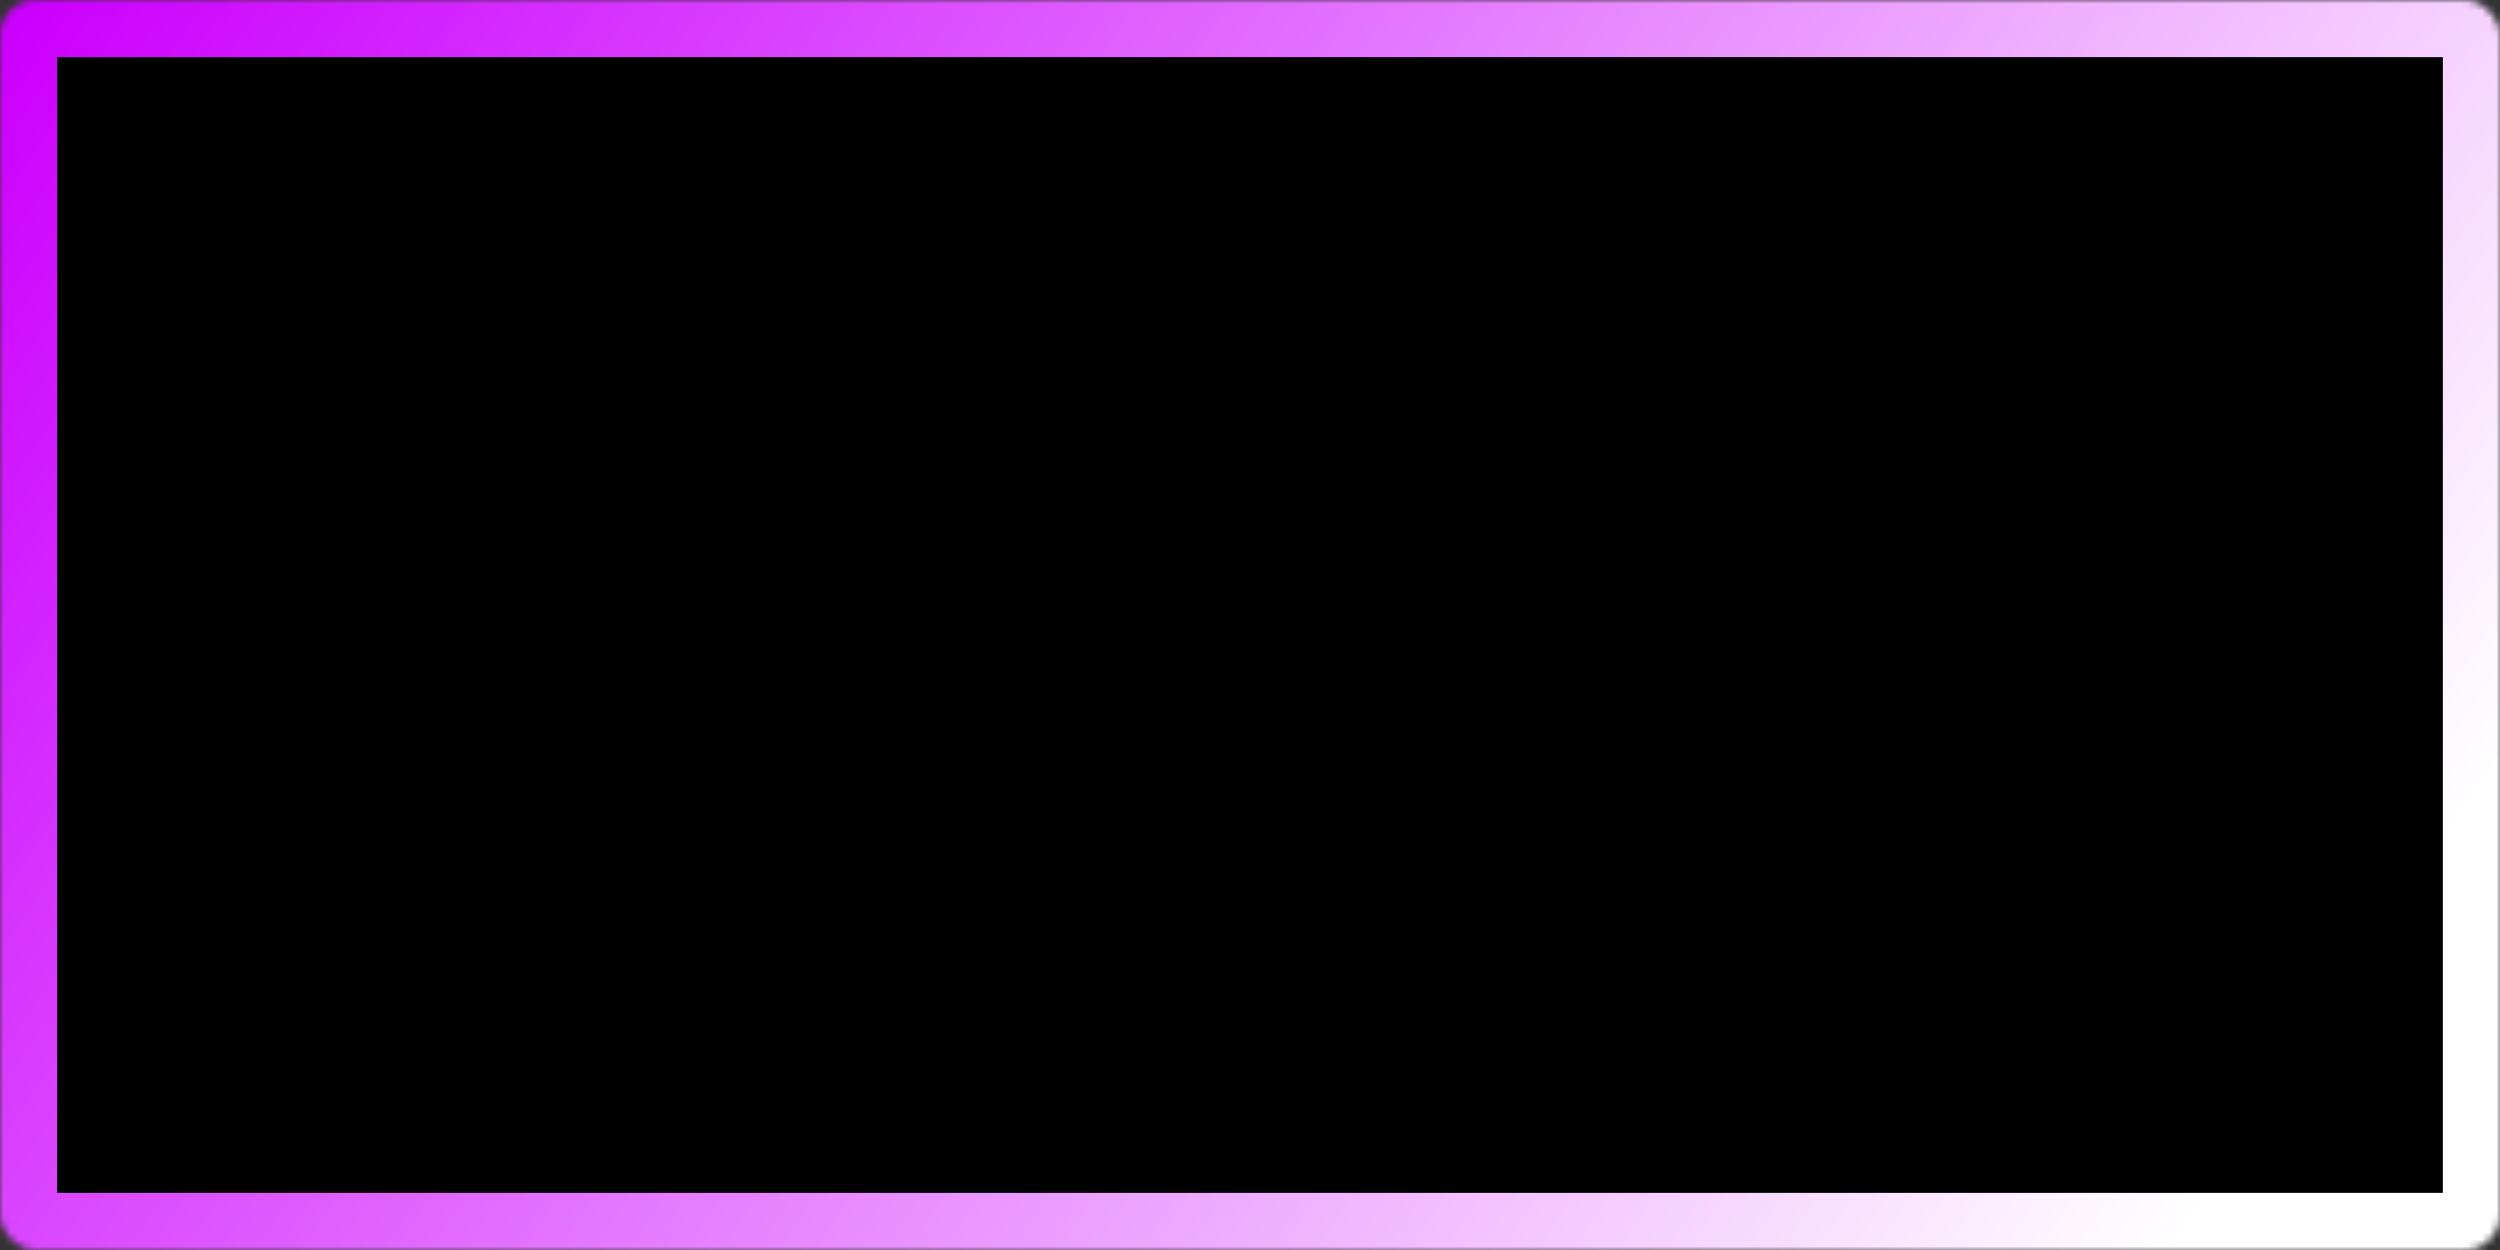 <svg width="350" height="175" viewBox="0 0 350 175" fill="none" xmlns="http://www.w3.org/2000/svg">
<rect x="0" y="0" width="350" height="175" fill="#333333" stroke="none"/>
<mask id="path-1-inside-1" fill="white">
<rect width="350" height="175" rx="5"/>
</mask>
<rect width="350" height="175" rx="5" fill="black" stroke="url(#paint0_linear)" stroke-width="16" mask="url(#path-1-inside-1)"/>
<defs>
<linearGradient id="paint0_linear" x1="16.5" y1="-16.848" x2="303.784" y2="175.548" gradientUnits="userSpaceOnUse">
<stop stop-color="#CC00FF"/>
<stop offset="1" stop-color="white"/>
</linearGradient>
</defs>
</svg>
